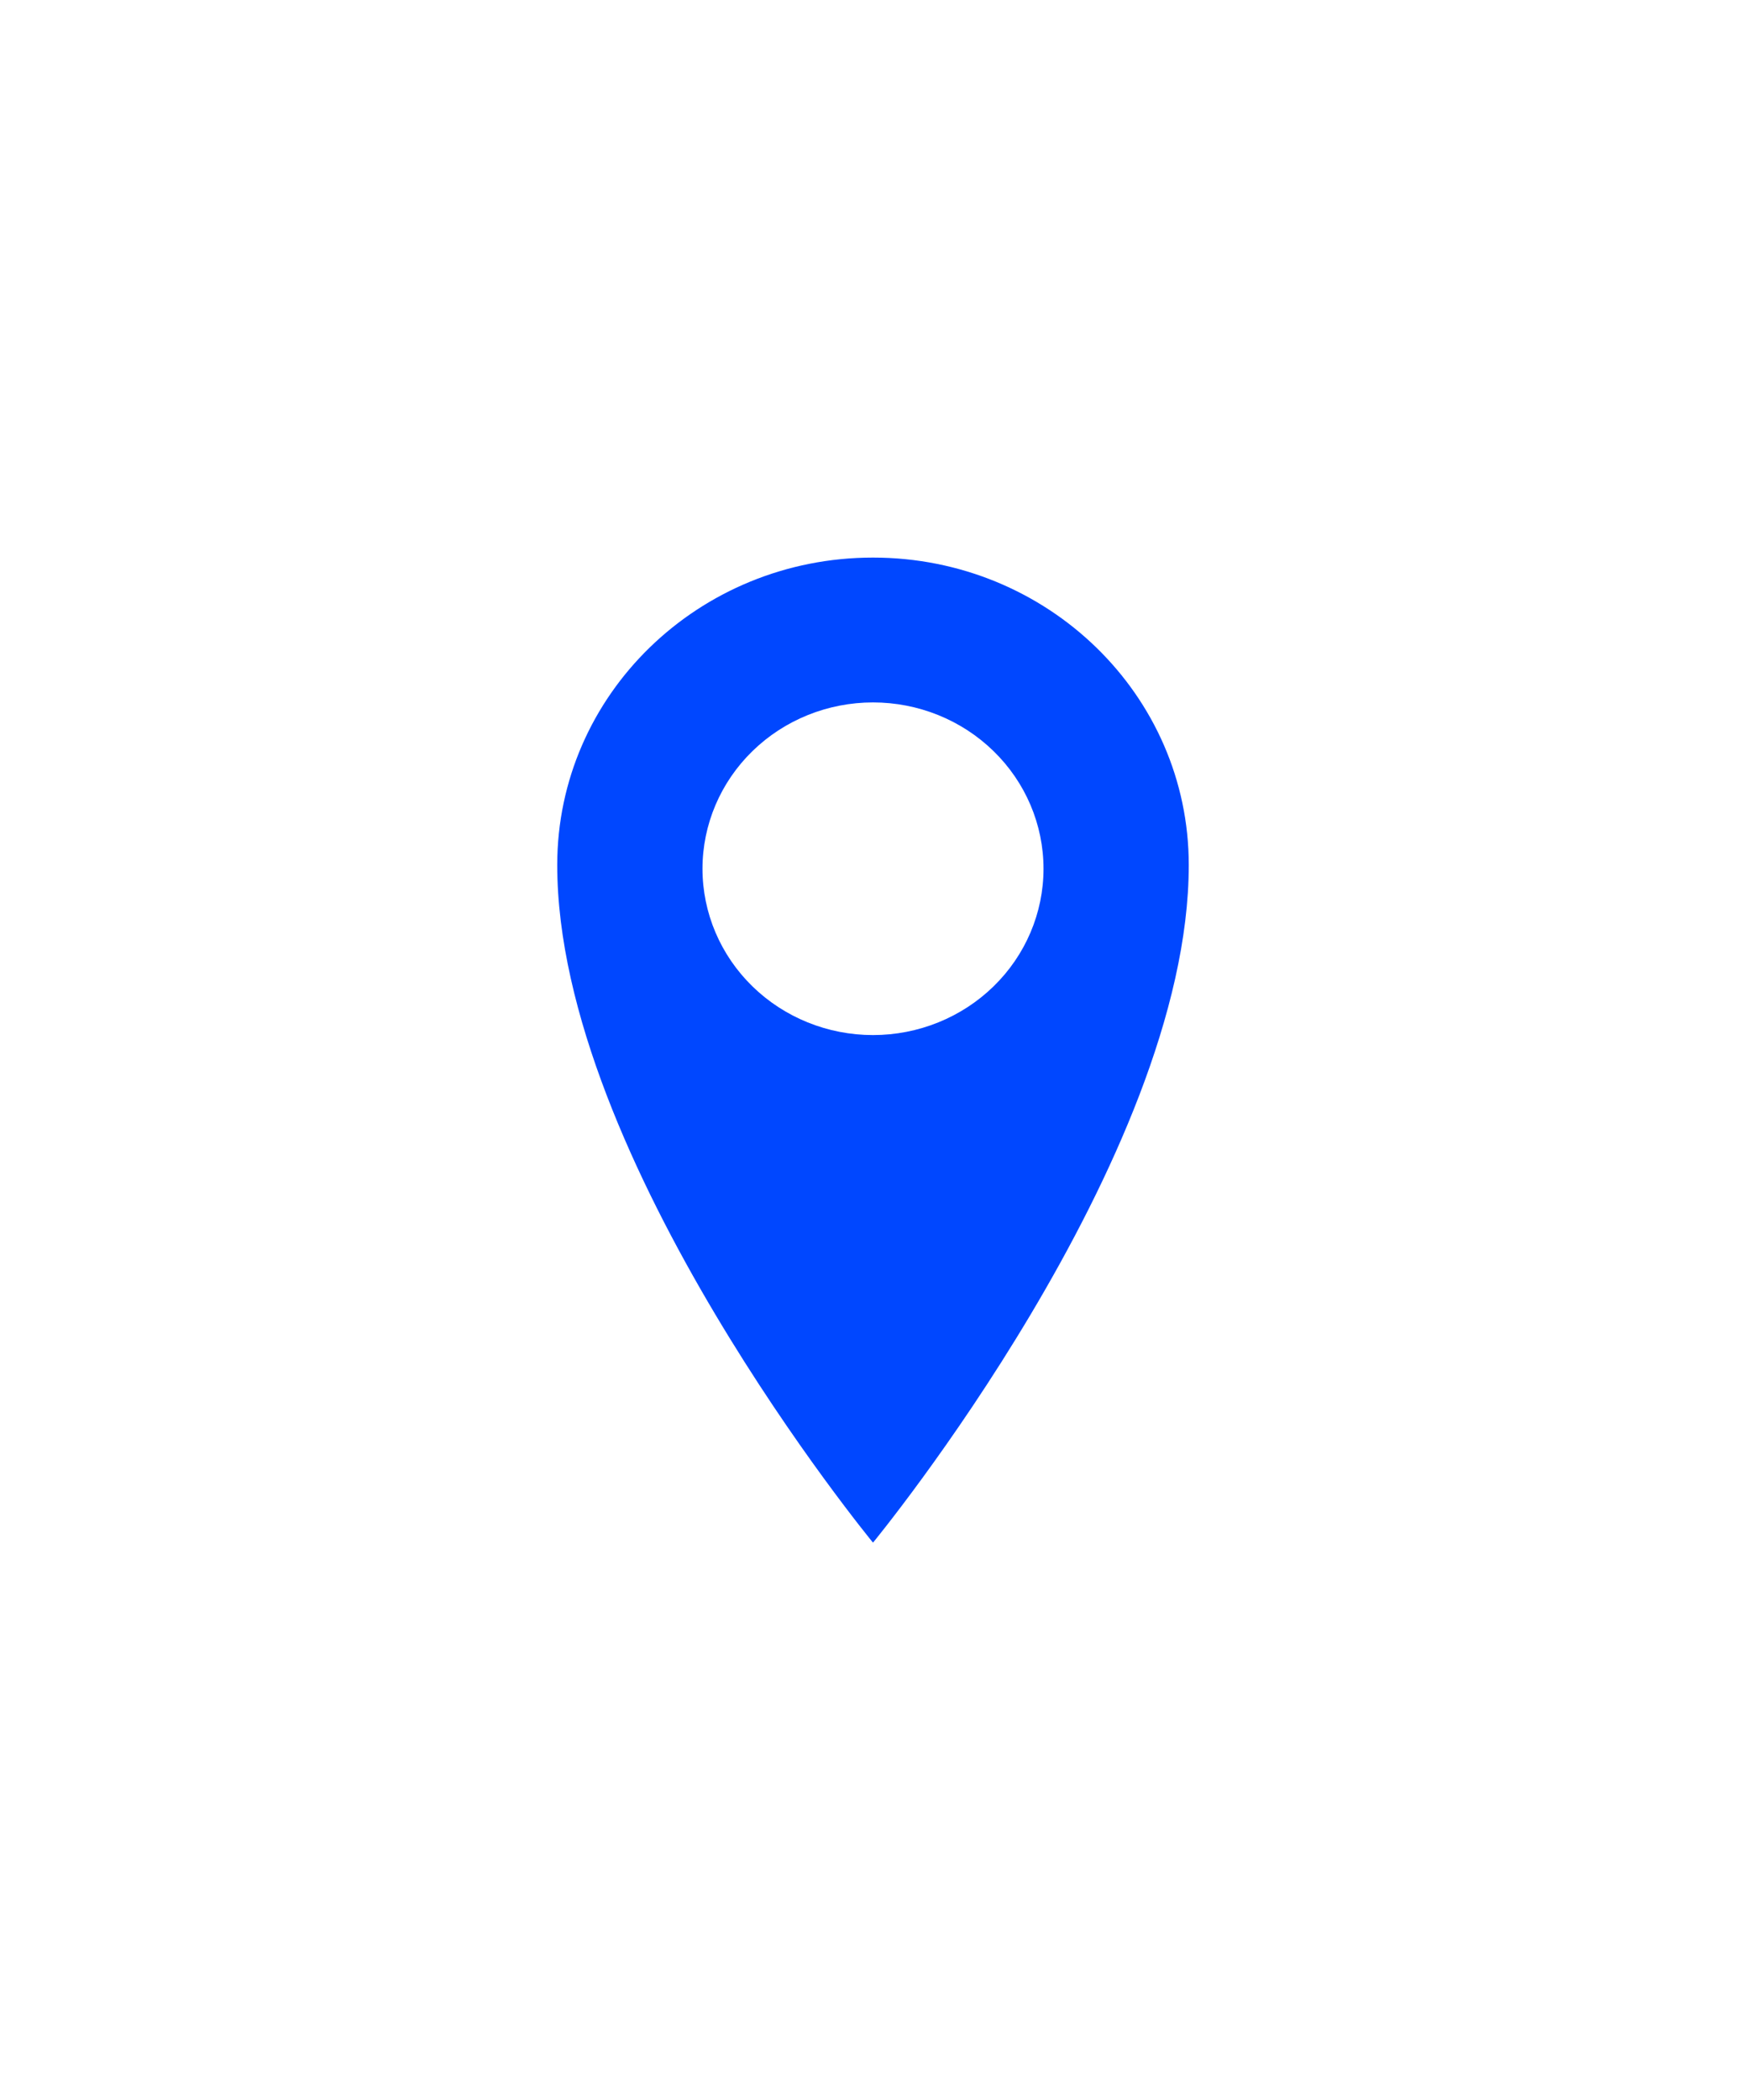 <svg width="94" height="113" viewBox="0 0 94 113" fill="none" xmlns="http://www.w3.org/2000/svg">
<g filter="url(#filter0_d_94_355)">
<path d="M47 15C37.609 15 30 22.388 30 31.54C30 47.364 47 68 47 68C47 68 64 47.36 64 31.54C64 22.392 56.391 15 47 15ZM47 40.691C44.565 40.691 42.23 39.748 40.509 38.07C38.787 36.392 37.82 34.115 37.82 31.742C37.82 29.368 38.787 27.092 40.509 25.414C42.23 23.735 44.565 22.793 47 22.793C49.435 22.793 51.77 23.735 53.491 25.414C55.213 27.092 56.18 29.368 56.18 31.742C56.18 34.115 55.213 36.392 53.491 38.07C51.77 39.748 49.435 40.691 47 40.691Z" fill="#0047FF"/>
</g>
<defs>
<filter id="filter0_d_94_355" x="0" y="0" width="94" height="113" filterUnits="userSpaceOnUse" color-interpolation-filters="sRGB">
<feFlood flood-opacity="0" result="BackgroundImageFix"/>
<feColorMatrix in="SourceAlpha" type="matrix" values="0 0 0 0 0 0 0 0 0 0 0 0 0 0 0 0 0 0 127 0" result="hardAlpha"/>
<feOffset dy="15"/>
<feGaussianBlur stdDeviation="15"/>
<feColorMatrix type="matrix" values="0 0 0 0 0.149 0 0 0 0 0.231 0 0 0 0 0.831 0 0 0 0.34 0"/>
<feBlend mode="normal" in2="BackgroundImageFix" result="effect1_dropShadow_94_355"/>
<feBlend mode="normal" in="SourceGraphic" in2="effect1_dropShadow_94_355" result="shape"/>
</filter>
</defs>
</svg>
